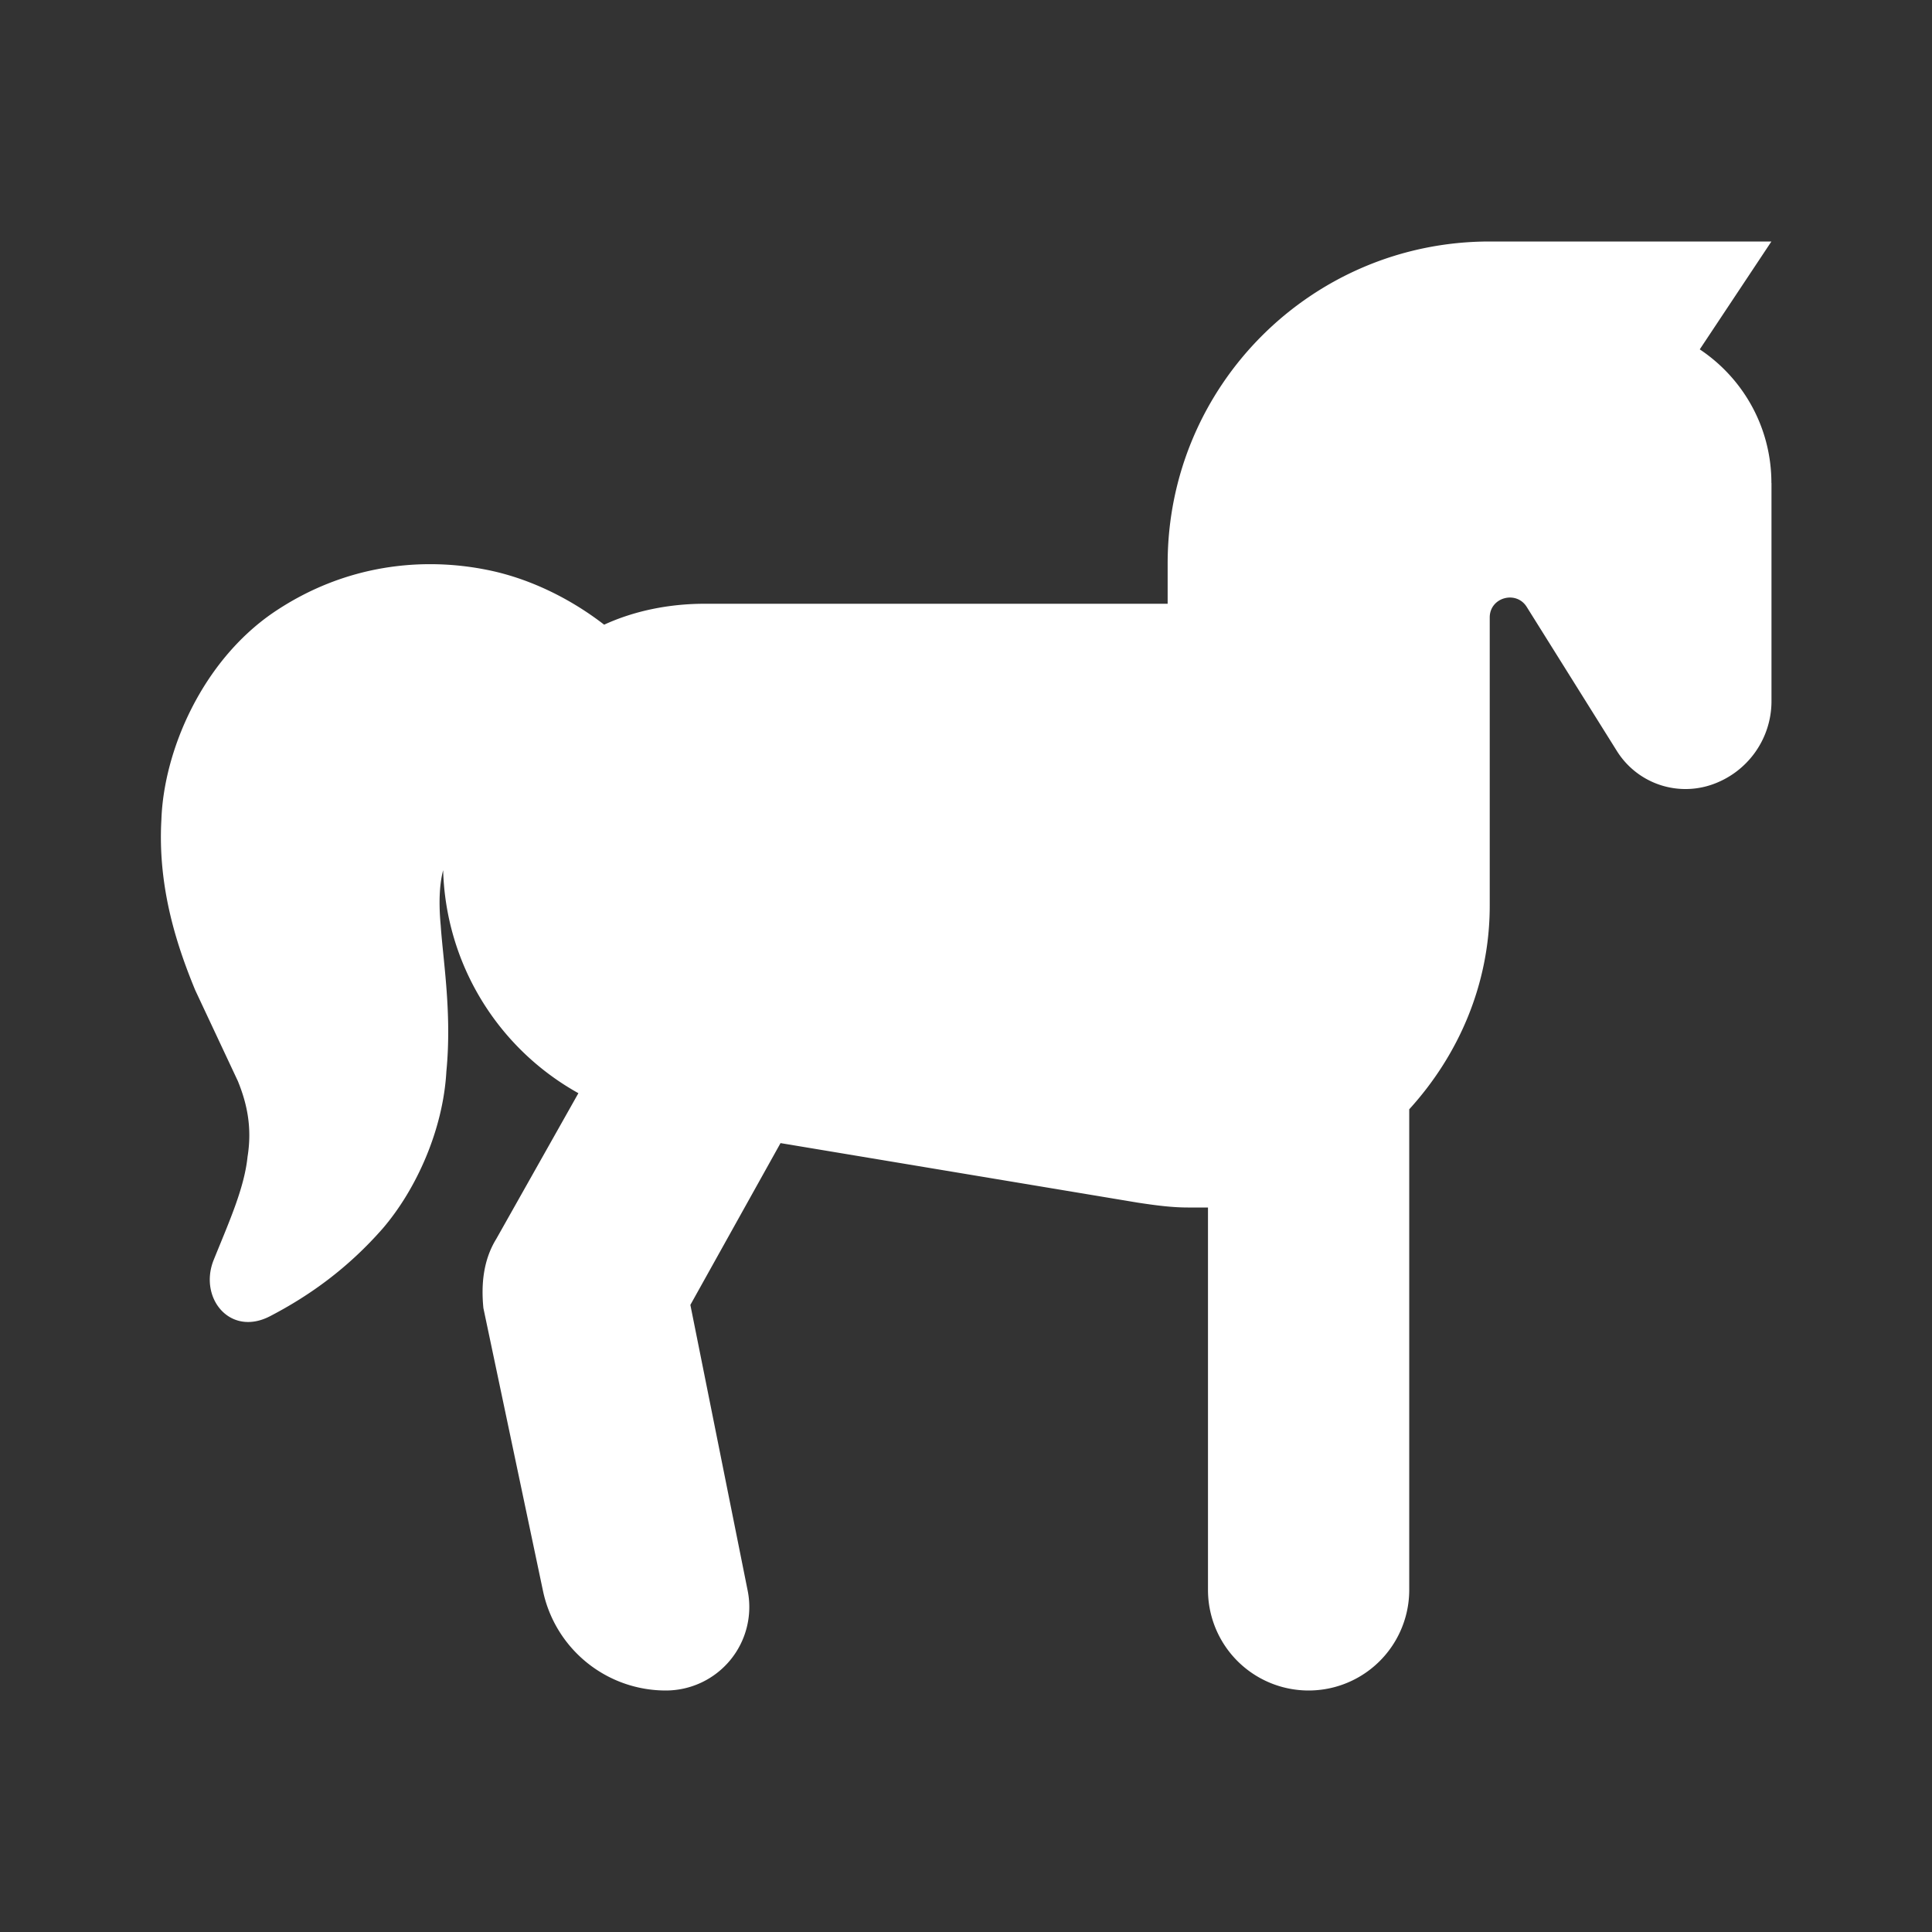 <svg fill="white" viewBox="0 0 24 24" xmlns="http://www.w3.org/2000/svg">
    <rect x="0" y="0" width="24" height="24" fill="#333333" stroke="none"/>
    <path d="M22.006 6v2.71c0 .472-.302.89-.75 1.04a1.005 1.005 0 01-1.17-.42l-1.12-1.79c-.13-.21-.46-.12-.46.13v3.58c0 .98-.39 1.86-1 2.53v5.97a1.25 1.25 0 01-2.5 0V15h-.25c-.21 0-.42-.03-.62-.06l-4.44-.74-1.12 2.01.712 3.55A1.037 1.037 0 018.27 21a1.559 1.559 0 01-1.525-1.238l-.74-3.512c-.03-.3 0-.6.16-.86l1.02-1.81a3.272 3.272 0 01-1.68-2.77c-.04.15-.06.37-.03.69.03.44.14 1.09.07 1.81-.04.72-.37 1.46-.79 1.95-.43.49-.9.83-1.4 1.09-.5.26-.89-.23-.7-.7.19-.47.38-.89.42-1.28.06-.37-.01-.67-.12-.94l-.53-1.13c-.21-.51-.47-1.25-.42-2.12.03-.85.5-1.96 1.39-2.57.9-.61 1.87-.69 2.66-.53.5.1 1.01.34 1.45.68.37-.17.8-.26 1.25-.26h5.75V7c0-2.21 1.79-4 4-4h3.5l-.89 1.34c.54.36.89.97.89 1.66z"/>
</svg>
